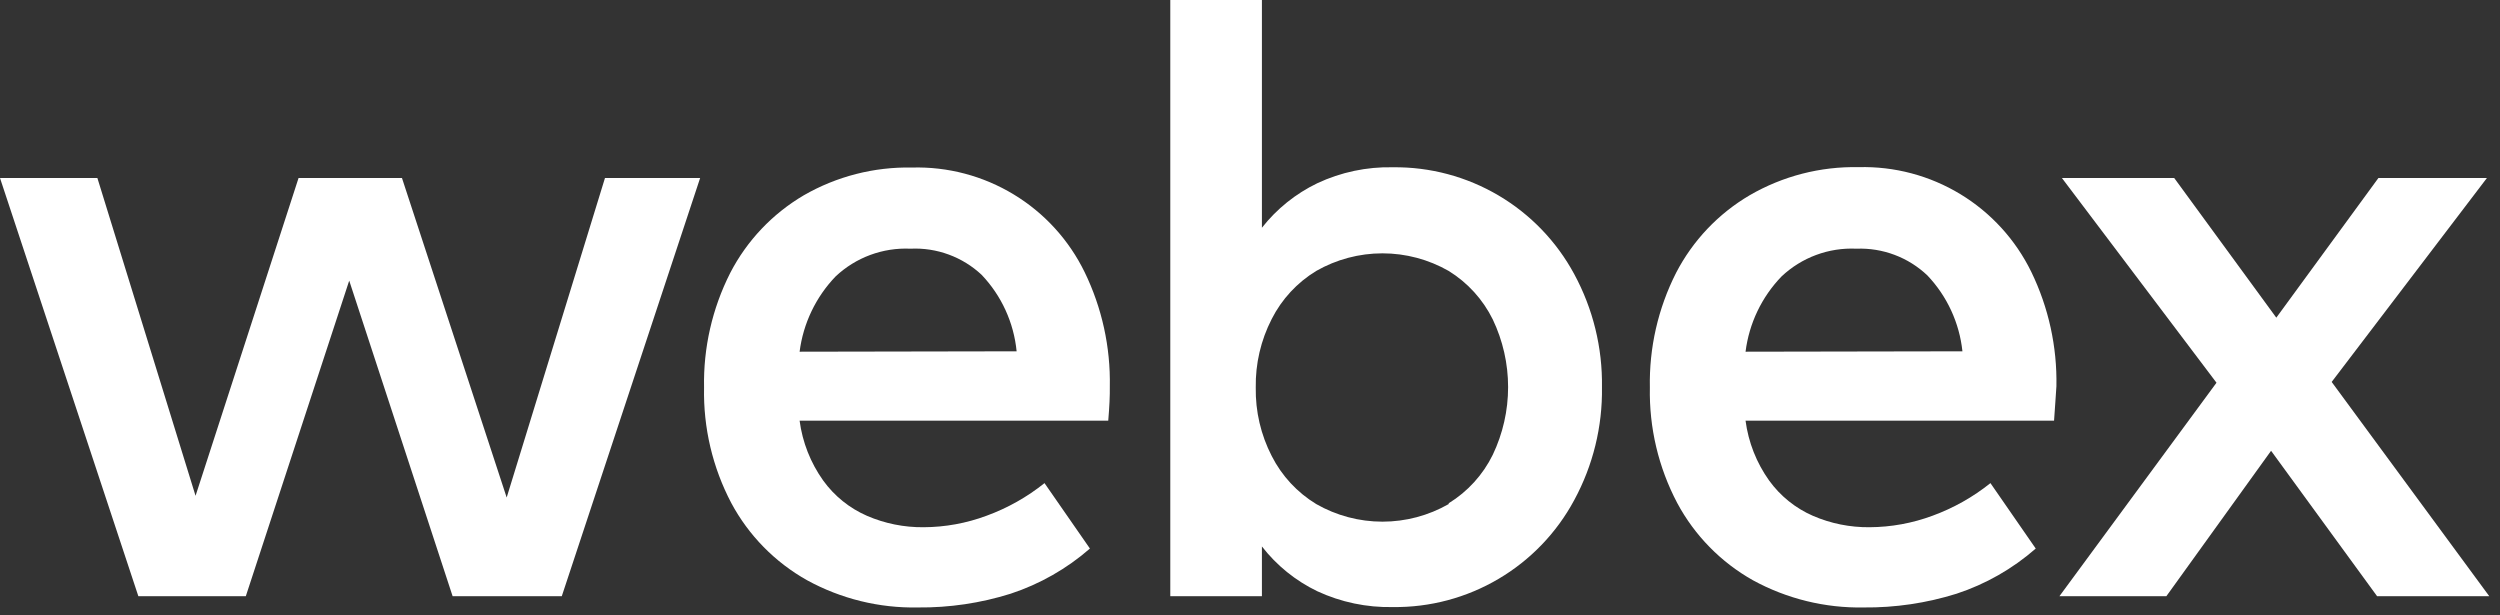 <svg width="191" height="47" viewBox="0 0 191 47" fill="none" xmlns="http://www.w3.org/2000/svg">
<rect x="0" y="0" width="191" height="47" fill="#333333" stroke="none"/>
<path d="M46.22 13.6H53.49L42.92 45.55H34.58L26.68 21.44L18.78 45.55H10.57L0 13.6H7.44L14.94 37.88L22.81 13.6H30.71L38.71 38.01L46.22 13.6Z" fill="white"/>
<path d="M84.67 32.14H61.09C61.308 33.788 61.926 35.357 62.89 36.71C63.744 37.894 64.901 38.827 66.24 39.41C67.603 39.999 69.075 40.295 70.56 40.28C72.206 40.274 73.838 39.976 75.38 39.4C76.979 38.815 78.472 37.974 79.8 36.91L83.27 41.91C81.501 43.453 79.44 44.626 77.21 45.36C74.92 46.079 72.531 46.433 70.13 46.41C67.174 46.468 64.253 45.751 61.66 44.33C59.207 42.955 57.198 40.908 55.87 38.43C54.441 35.714 53.726 32.679 53.79 29.61C53.729 26.57 54.416 23.562 55.79 20.85C57.067 18.383 59.016 16.328 61.41 14.92C63.923 13.474 66.782 12.741 69.68 12.8C72.415 12.724 75.114 13.439 77.453 14.858C79.793 16.276 81.673 18.34 82.87 20.8C84.191 23.521 84.849 26.516 84.79 29.54C84.8 30.21 84.76 31.08 84.67 32.14ZM77.67 26.84C77.455 24.65 76.516 22.595 75 21C74.274 20.319 73.418 19.791 72.483 19.448C71.549 19.104 70.555 18.952 69.56 19C68.513 18.952 67.468 19.115 66.485 19.479C65.502 19.843 64.603 20.401 63.84 21.12C62.33 22.692 61.366 24.708 61.09 26.87L77.67 26.84Z" fill="white"/>
<path d="M114.5 14.94C116.933 16.379 118.927 18.453 120.27 20.94C121.706 23.591 122.436 26.566 122.39 29.58C122.436 32.591 121.706 35.563 120.27 38.21C118.927 40.708 116.925 42.791 114.481 44.231C112.038 45.672 109.246 46.415 106.41 46.38C104.42 46.422 102.446 46.008 100.64 45.17C98.985 44.372 97.537 43.201 96.41 41.75V45.55H89.41V0H96.41V17.4C97.542 15.959 98.989 14.795 100.64 14C102.444 13.154 104.418 12.736 106.41 12.78C109.254 12.745 112.052 13.492 114.5 14.94ZM110.68 38.45C112.132 37.557 113.301 36.271 114.05 34.74C114.819 33.127 115.219 31.362 115.219 29.575C115.219 27.788 114.819 26.023 114.05 24.41C113.298 22.881 112.13 21.596 110.68 20.7C109.139 19.819 107.395 19.355 105.62 19.355C103.845 19.355 102.101 19.819 100.56 20.7C99.107 21.582 97.929 22.854 97.16 24.37C96.328 25.99 95.909 27.79 95.94 29.61C95.909 31.427 96.328 33.224 97.16 34.84C97.929 36.356 99.107 37.627 100.56 38.51C102.101 39.391 103.845 39.855 105.62 39.855C107.395 39.855 109.139 39.391 110.68 38.51V38.45Z" fill="white"/>
<path d="M156.93 32.14H133.36C133.577 33.788 134.195 35.357 135.16 36.71C136.014 37.894 137.171 38.827 138.51 39.41C139.873 39.999 141.345 40.295 142.83 40.28C144.476 40.272 146.107 39.974 147.65 39.4C149.248 38.816 150.741 37.974 152.07 36.91L155.53 41.91C153.765 43.455 151.708 44.628 149.48 45.36C147.186 46.078 144.793 46.433 142.39 46.41C139.433 46.465 136.514 45.748 133.92 44.33C131.472 42.952 129.467 40.906 128.14 38.43C126.708 35.714 125.989 32.68 126.05 29.61C125.989 26.57 126.676 23.562 128.05 20.85C129.327 18.383 131.275 16.328 133.67 14.92C136.197 13.453 139.078 12.709 142 12.77C144.734 12.698 147.431 13.414 149.77 14.832C152.108 16.251 153.99 18.312 155.19 20.77C156.511 23.491 157.169 26.486 157.11 29.51C157.07 30.21 157 31.08 156.93 32.14ZM149.93 26.84C149.699 24.665 148.757 22.626 147.25 21.04C146.528 20.355 145.677 19.822 144.746 19.472C143.815 19.122 142.823 18.961 141.83 19C140.783 18.951 139.737 19.113 138.754 19.478C137.771 19.842 136.872 20.401 136.11 21.12C134.596 22.689 133.631 24.707 133.36 26.87L149.93 26.84Z" fill="white"/>
<path d="M190.18 45.55H181.61L173.51 34.44L165.51 45.55H157.34L169.34 29.24L157.53 13.6H166.11L173.91 24.27L181.71 13.6H190L178.14 29.18L190.18 45.55Z" fill="white"/>
</svg>
